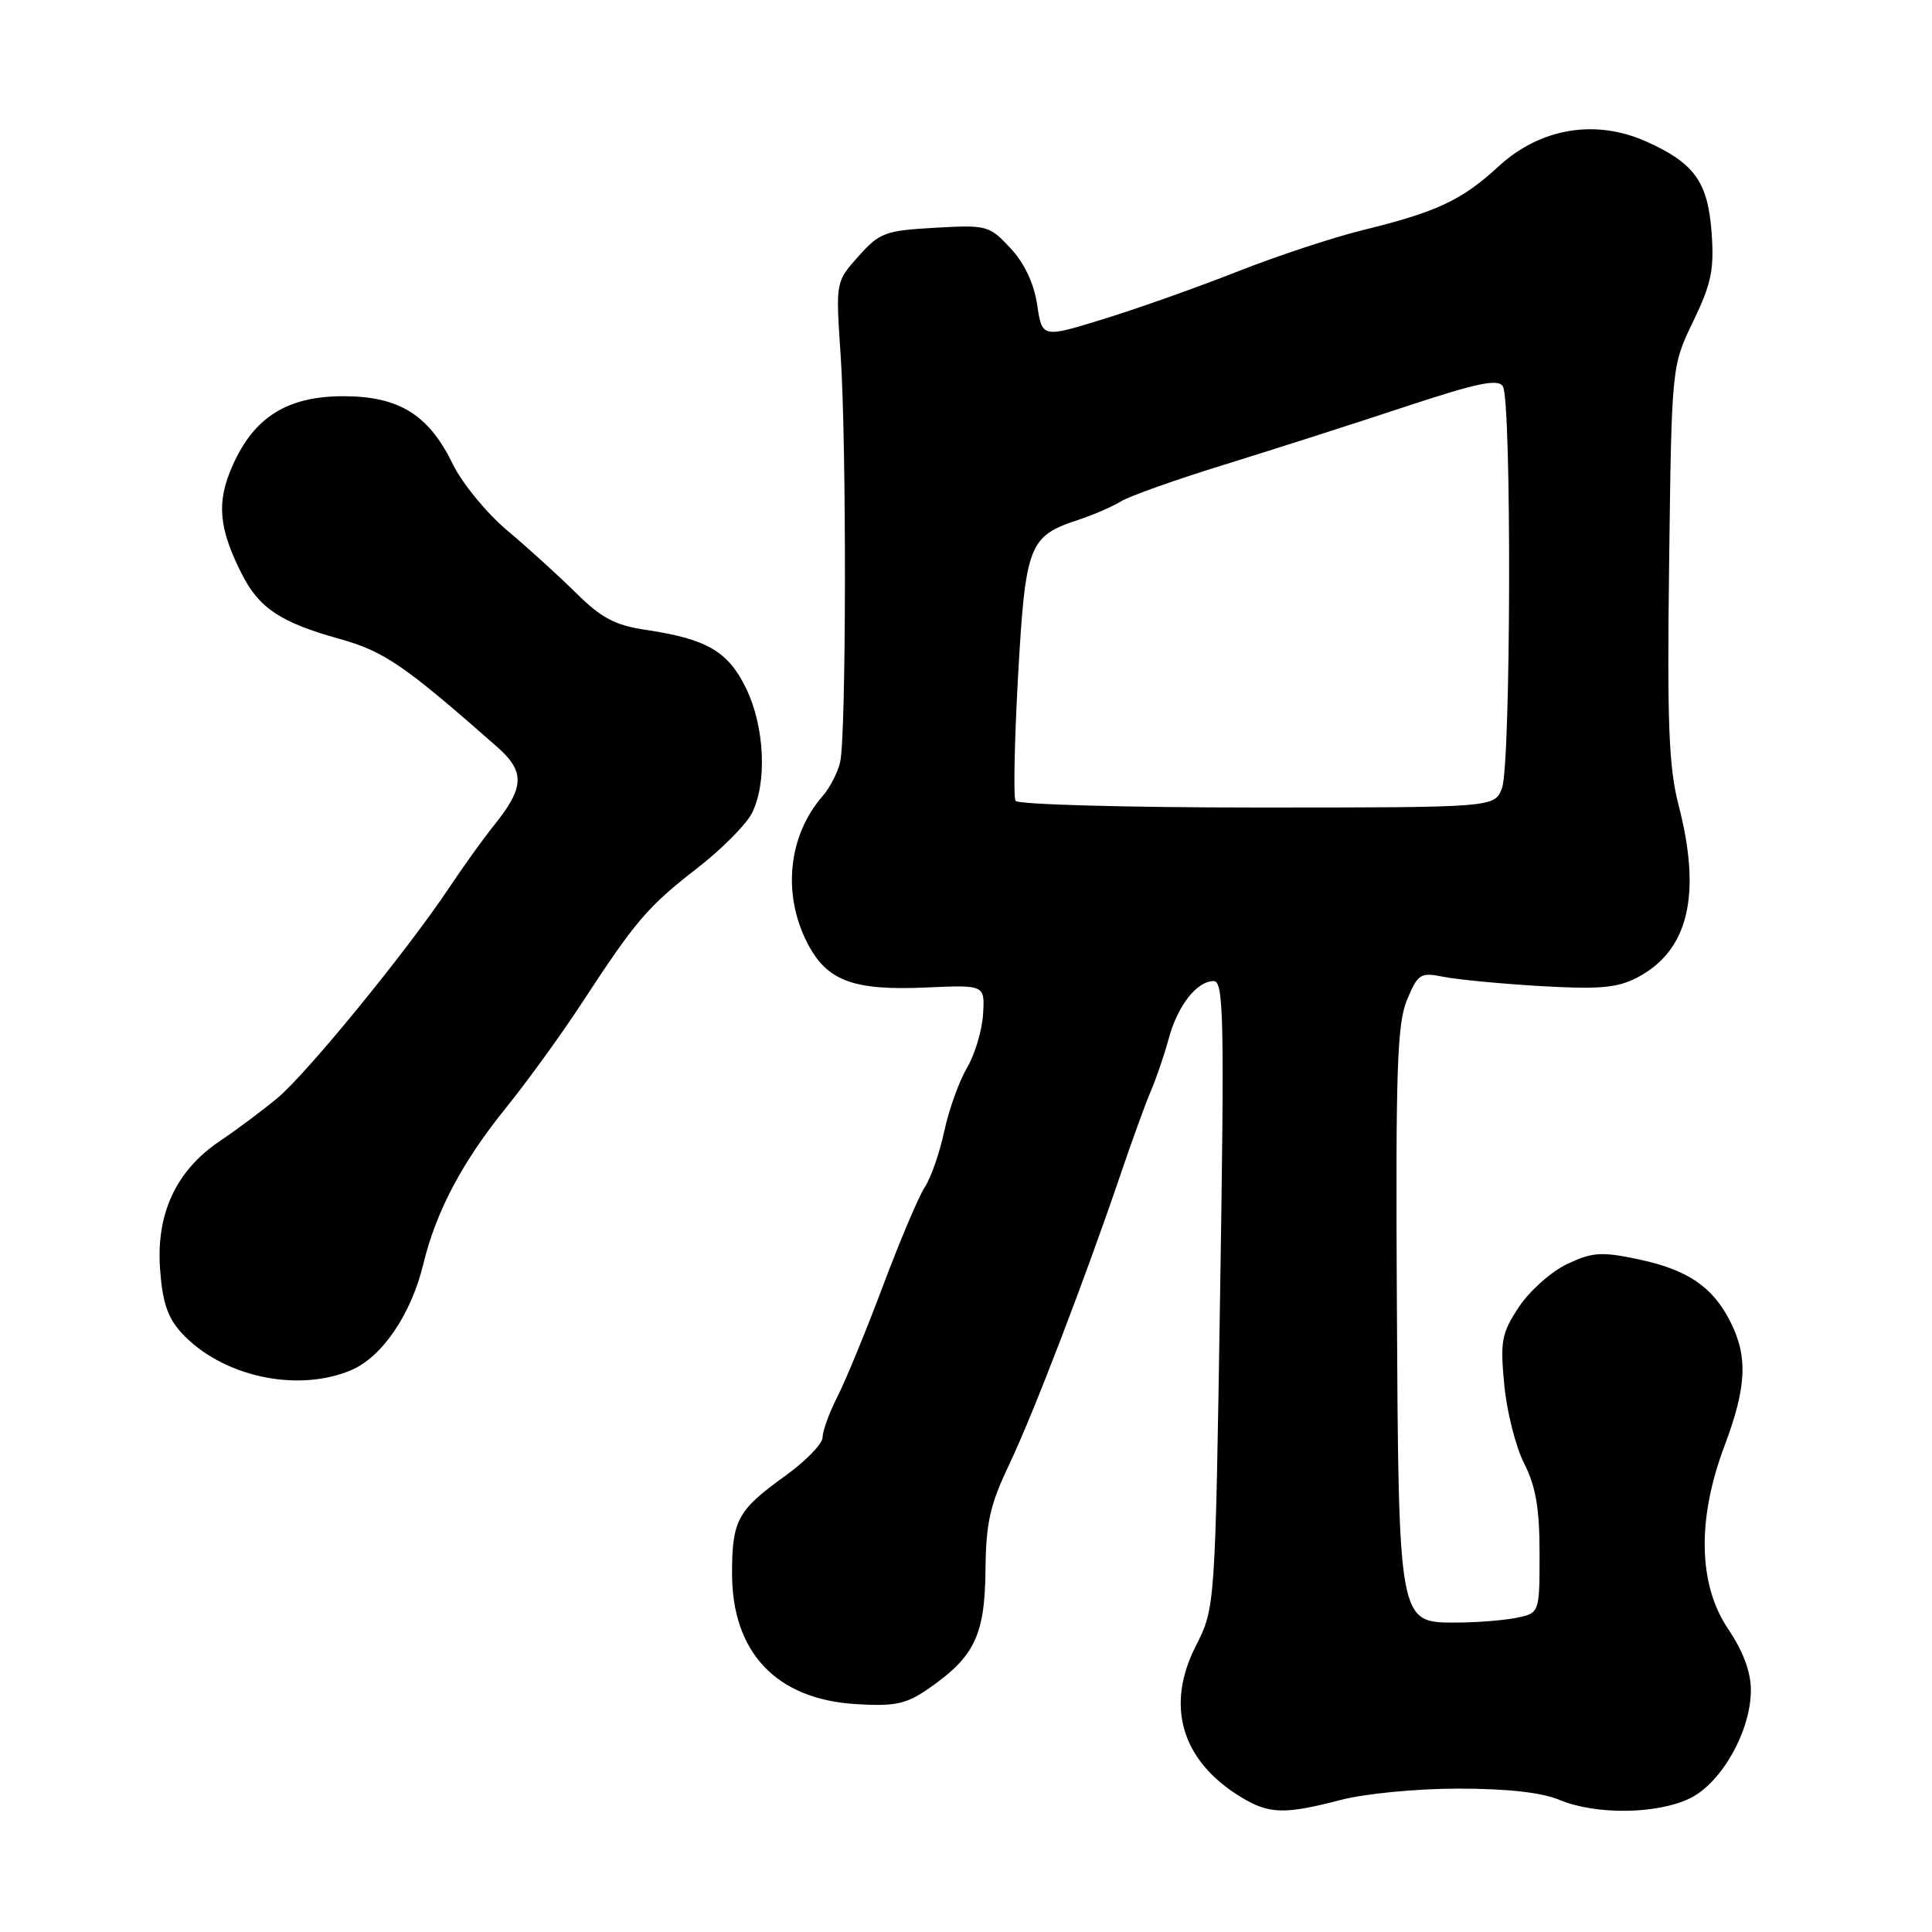 <?xml version="1.0" encoding="UTF-8" standalone="no"?>
<!DOCTYPE svg PUBLIC "-//W3C//DTD SVG 1.1//EN" "http://www.w3.org/Graphics/SVG/1.1/DTD/svg11.dtd" >
<svg xmlns="http://www.w3.org/2000/svg" xmlns:xlink="http://www.w3.org/1999/xlink" version="1.1" viewBox="0 0 256 256">
 <g >
 <path fill="currentColor"
d=" M 177.66 238.50 C 180.89 237.66 187.74 237.00 193.24 237.00 C 199.71 237.00 204.29 237.51 206.65 238.50 C 211.49 240.52 219.69 240.40 224.00 238.25 C 228.17 236.16 232.00 229.32 232.00 223.94 C 232.00 221.55 230.97 218.79 229.02 215.90 C 225.02 210.00 224.84 201.33 228.50 191.60 C 231.45 183.76 231.63 179.74 229.25 175.07 C 226.89 170.45 223.57 168.22 216.98 166.84 C 212.18 165.83 210.97 165.92 207.64 167.50 C 205.54 168.50 202.67 171.05 201.27 173.17 C 198.97 176.64 198.77 177.69 199.32 183.47 C 199.65 187.02 200.84 191.72 201.96 193.92 C 203.50 196.95 204.00 199.84 204.00 205.84 C 204.00 213.75 204.00 213.75 200.88 214.38 C 199.16 214.72 195.53 215.00 192.82 215.00 C 185.30 215.00 185.32 215.10 185.09 172.34 C 184.92 141.65 185.13 135.63 186.44 132.48 C 187.89 129.02 188.21 128.82 191.25 129.43 C 193.04 129.79 198.81 130.35 204.09 130.66 C 211.86 131.11 214.28 130.91 216.88 129.56 C 223.73 126.02 225.51 118.63 222.42 106.68 C 221.12 101.67 220.89 95.85 221.17 74.53 C 221.50 48.50 221.50 48.50 224.36 42.58 C 226.75 37.63 227.15 35.73 226.80 30.87 C 226.31 24.10 224.53 21.62 218.13 18.75 C 211.38 15.73 204.07 16.97 198.54 22.07 C 193.70 26.54 190.35 28.10 180.50 30.51 C 176.65 31.46 169.22 33.91 164.00 35.97 C 158.78 38.03 150.81 40.86 146.30 42.25 C 138.09 44.79 138.09 44.79 137.43 40.38 C 137.00 37.53 135.74 34.86 133.88 32.87 C 131.08 29.87 130.76 29.79 123.88 30.18 C 117.29 30.55 116.54 30.83 113.75 33.96 C 110.73 37.34 110.73 37.34 111.38 46.92 C 112.18 58.53 112.14 97.52 111.32 101.00 C 111.00 102.38 109.95 104.40 108.99 105.50 C 104.46 110.70 103.64 118.42 106.95 124.90 C 109.54 129.97 112.99 131.28 122.69 130.85 C 130.50 130.50 130.50 130.50 130.26 134.40 C 130.13 136.54 129.17 139.74 128.12 141.51 C 127.08 143.29 125.72 147.06 125.12 149.90 C 124.51 152.74 123.35 156.07 122.54 157.30 C 121.73 158.53 119.24 164.42 117.00 170.38 C 114.76 176.35 112.04 182.96 110.96 185.07 C 109.88 187.19 109.00 189.61 109.00 190.46 C 109.00 191.31 106.74 193.63 103.98 195.61 C 97.74 200.09 97.00 201.46 97.00 208.48 C 97.00 218.96 102.86 225.15 113.37 225.80 C 118.53 226.12 120.04 225.81 122.91 223.84 C 129.09 219.59 130.49 216.74 130.58 208.18 C 130.64 201.76 131.16 199.43 133.75 194.00 C 136.94 187.28 143.77 169.48 148.52 155.50 C 150.01 151.10 151.81 146.15 152.52 144.50 C 153.23 142.85 154.28 139.76 154.86 137.63 C 156.04 133.25 158.58 130.00 160.82 130.00 C 162.15 130.00 162.25 134.90 161.67 171.51 C 161.02 213.03 161.02 213.03 158.44 218.12 C 154.40 226.08 156.57 233.32 164.41 238.11 C 168.15 240.39 170.18 240.45 177.66 238.50 Z  M 46.47 181.58 C 50.61 179.85 54.47 174.20 56.09 167.50 C 57.79 160.48 61.26 153.93 67.11 146.71 C 69.87 143.29 74.34 137.12 77.04 133.00 C 84.19 122.05 85.81 120.14 92.31 115.10 C 95.55 112.59 98.82 109.31 99.60 107.81 C 101.67 103.80 101.34 96.33 98.86 91.21 C 96.48 86.30 93.66 84.66 85.50 83.45 C 81.51 82.85 79.67 81.88 76.36 78.60 C 74.08 76.35 69.97 72.60 67.21 70.29 C 64.46 67.97 61.23 64.03 60.02 61.54 C 56.83 54.96 52.89 52.50 45.50 52.50 C 38.07 52.50 33.65 55.27 30.81 61.71 C 28.66 66.55 28.96 69.97 32.06 76.10 C 34.34 80.59 37.21 82.49 44.97 84.65 C 50.89 86.30 53.56 88.12 65.84 98.94 C 69.62 102.27 69.53 104.33 65.35 109.50 C 64.02 111.15 61.38 114.83 59.48 117.68 C 53.92 126.02 40.67 142.24 36.76 145.50 C 34.77 147.15 31.33 149.72 29.11 151.21 C 23.35 155.09 20.67 160.82 21.21 168.16 C 21.52 172.55 22.22 174.62 24.06 176.62 C 29.37 182.38 39.30 184.57 46.47 181.58 Z  M 134.57 106.12 C 134.27 105.63 134.42 98.18 134.90 89.57 C 135.88 72.18 136.32 71.03 142.87 68.89 C 144.87 68.23 147.40 67.13 148.50 66.45 C 149.60 65.76 155.75 63.57 162.18 61.59 C 168.60 59.60 179.36 56.16 186.08 53.93 C 195.72 50.74 198.49 50.16 199.14 51.19 C 200.31 53.04 200.21 101.32 199.02 104.43 C 198.05 107.00 198.05 107.00 166.58 107.00 C 149.28 107.00 134.87 106.60 134.57 106.12 Z "/>
</g>
</svg>